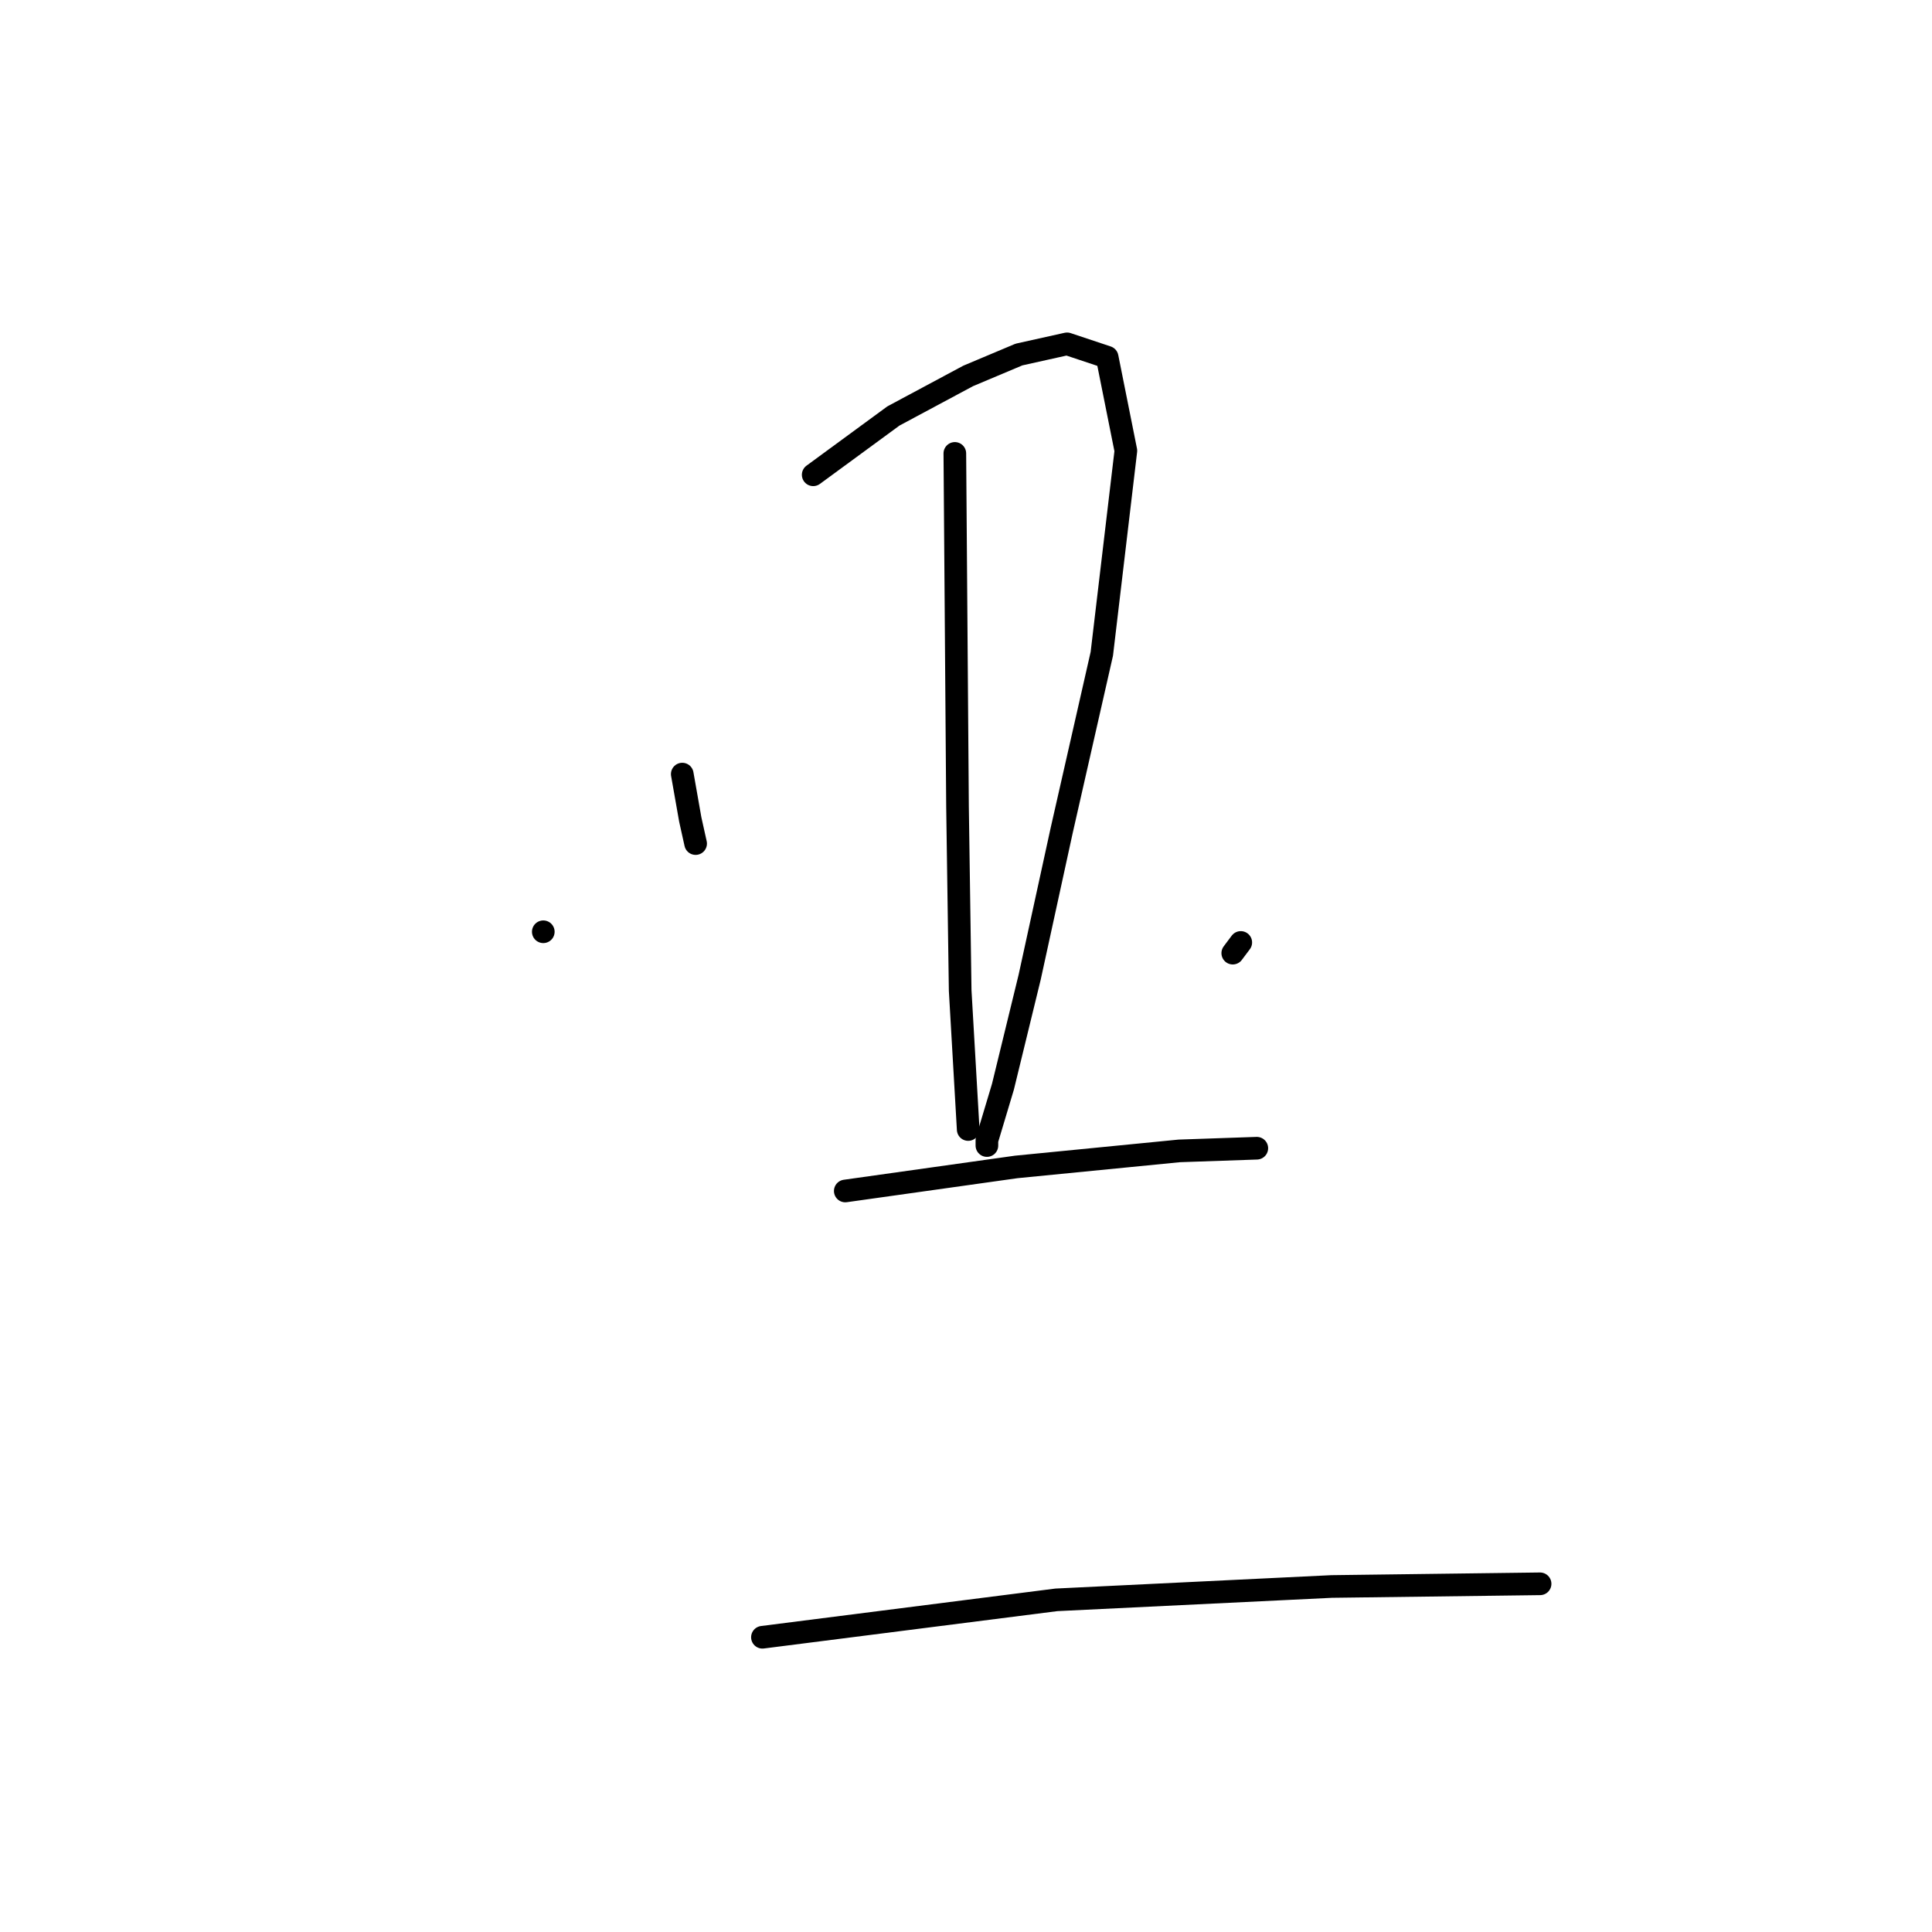 <?xml version="1.0" standalone="no"?>
    <svg width="256" height="256" xmlns="http://www.w3.org/2000/svg" version="1.1">
    <polyline stroke="black" stroke-width="3" stroke-linecap="round" fill="transparent" stroke-linejoin="round" points="90.403 102.571 91.465 108.591 92.173 111.778 92.173 111.778 " />
        <polyline stroke="black" stroke-width="3" stroke-linecap="round" fill="transparent" stroke-linejoin="round" points="107.753 62.912 118.376 55.122 128.291 49.81 135.019 46.978 141.393 45.561 146.704 47.332 149.183 59.725 145.996 86.637 140.685 110.007 136.435 129.483 132.894 144.001 130.77 151.083 130.77 151.791 130.77 151.791 " />
        <polyline stroke="black" stroke-width="3" stroke-linecap="round" fill="transparent" stroke-linejoin="round" points="126.521 60.079 126.875 106.82 127.229 131.253 128.291 149.667 128.291 149.667 " />
        <polyline stroke="black" stroke-width="3" stroke-linecap="round" fill="transparent" stroke-linejoin="round" points="71.989 123.463 71.989 123.463 " />
        <polyline stroke="black" stroke-width="3" stroke-linecap="round" fill="transparent" stroke-linejoin="round" points="164.409 124.88 163.347 126.296 163.347 126.296 " />
        <polyline stroke="black" stroke-width="3" stroke-linecap="round" fill="transparent" stroke-linejoin="round" points="112.003 157.811 134.665 154.624 156.265 152.499 166.534 152.145 166.534 152.145 " />
        <polyline stroke="black" stroke-width="3" stroke-linecap="round" fill="transparent" stroke-linejoin="round" points="101.026 216.945 139.976 211.988 176.449 210.218 204.069 209.863 204.069 209.863 " />
        </svg>